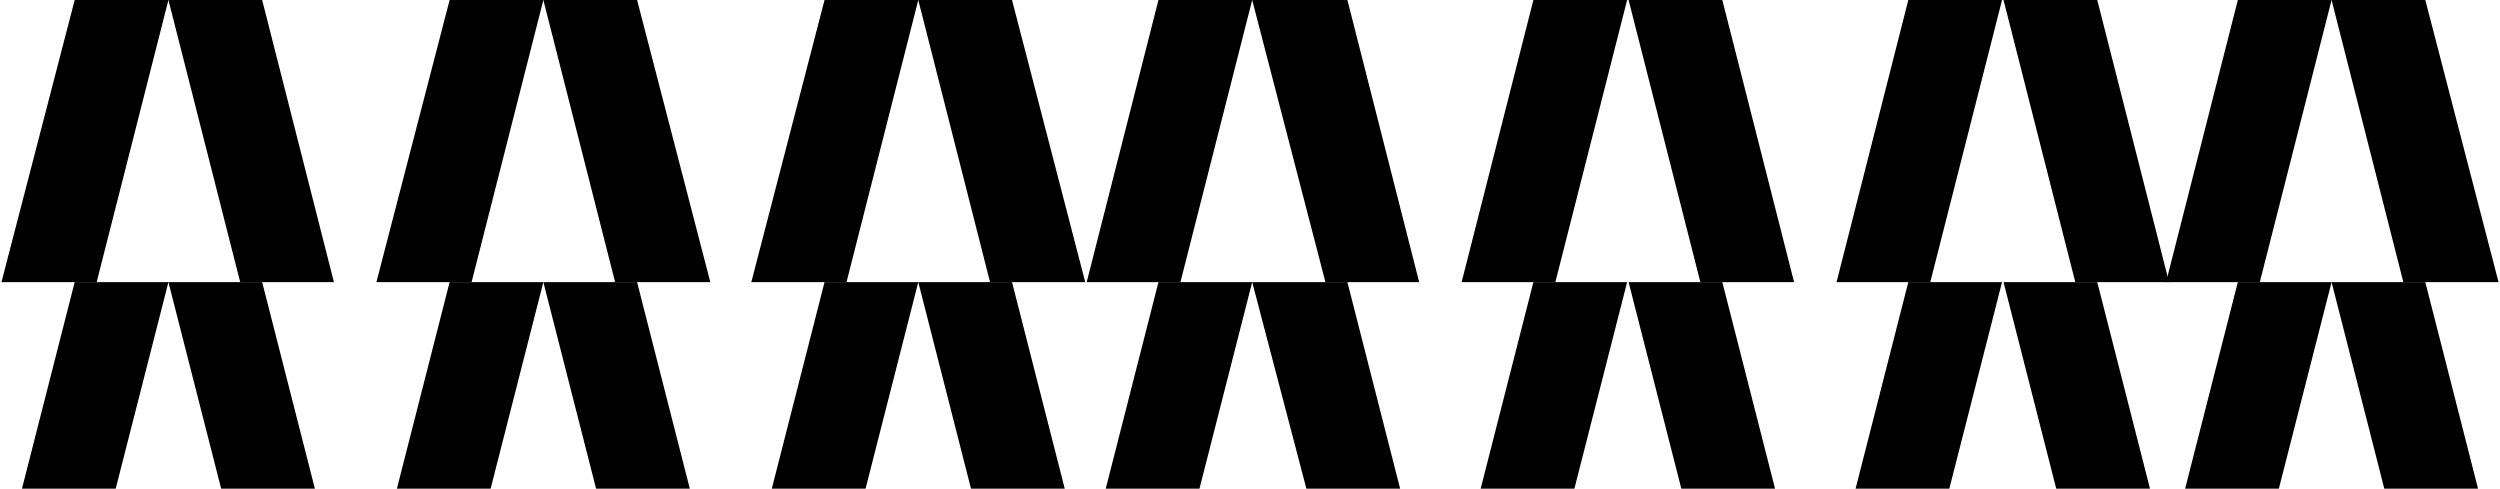 <svg width="220" height="43" viewBox="0 0 220 43" fill="none" xmlns="http://www.w3.org/2000/svg">
<path d="M220 0H0V43H220V0Z" fill="white"/>
<path d="M0.129 24.825H8.506L14.821 0H8.506H6.573L0.129 24.825Z" fill="black"/>
<path d="M14.821 0L21.137 24.825H29.385L23.07 0H21.137H14.821Z" fill="black"/>
<path d="M33.123 24.825H41.5L47.815 0H41.5H39.567L33.123 24.825Z" fill="black"/>
<path d="M47.815 0L54.13 24.825H62.507L56.063 0H54.13H47.815Z" fill="black"/>
<path d="M66.116 24.825H74.493L80.809 0H74.493H72.56L66.116 24.825Z" fill="black"/>
<path d="M80.808 0L87.124 24.825H95.501L89.057 0H87.124H80.808Z" fill="black"/>
<path d="M6.573 24.825L1.934 43H10.182L14.822 24.825H6.573Z" fill="black"/>
<path d="M14.821 24.825L19.461 43H27.709L23.07 24.825H14.821Z" fill="black"/>
<path d="M39.566 24.825L34.927 43H43.175L47.815 24.825H39.566Z" fill="black"/>
<path d="M47.815 24.825L52.455 43H60.703L56.063 24.825H47.815Z" fill="black"/>
<path d="M72.56 24.825L67.92 43H76.169L80.808 24.825H72.56Z" fill="black"/>
<path d="M80.809 24.825L85.448 43H93.697L89.057 24.825H80.809Z" fill="black"/>
<path d="M95.63 24.825H103.878L110.193 0H103.878H101.945L95.63 24.825Z" fill="black"/>
<path d="M110.193 0L116.637 24.825H124.886L118.571 0H116.637H110.193Z" fill="black"/>
<path d="M128.624 24.825H136.872L143.187 0H136.872H134.939L128.624 24.825Z" fill="black"/>
<path d="M143.316 0L149.631 24.825H157.879L151.564 0H149.631H143.316Z" fill="black"/>
<path d="M161.617 24.825H169.865L176.18 0H169.865H167.932L161.617 24.825Z" fill="black"/>
<path d="M176.31 0L182.625 24.825H190.873L184.558 0H182.625H176.31Z" fill="black"/>
<path d="M101.945 24.825L97.305 43H105.554L110.193 24.825H101.945Z" fill="black"/>
<path d="M110.193 24.825L114.962 43H123.21L118.571 24.825H110.193Z" fill="black"/>
<path d="M134.939 24.825L130.299 43H138.547L143.187 24.825H134.939Z" fill="black"/>
<path d="M143.316 24.825L147.956 43H156.204L151.564 24.825H143.316Z" fill="black"/>
<path d="M167.932 24.825L163.292 43H171.541L176.181 24.825H167.932Z" fill="black"/>
<path d="M176.31 24.825L180.949 43H189.198L184.558 24.825H176.31Z" fill="black"/>
<path d="M190.615 24.825H198.863L205.179 0H198.863H196.93L190.615 24.825Z" fill="black"/>
<path d="M205.179 0L211.494 24.825H219.871L213.427 0H211.494H205.179Z" fill="black"/>
<path d="M196.93 24.825L192.291 43H200.539L205.179 24.825H196.93Z" fill="black"/>
<path d="M205.179 24.825L209.818 43H218.067L213.427 24.825H205.179Z" fill="black"/>
</svg>

